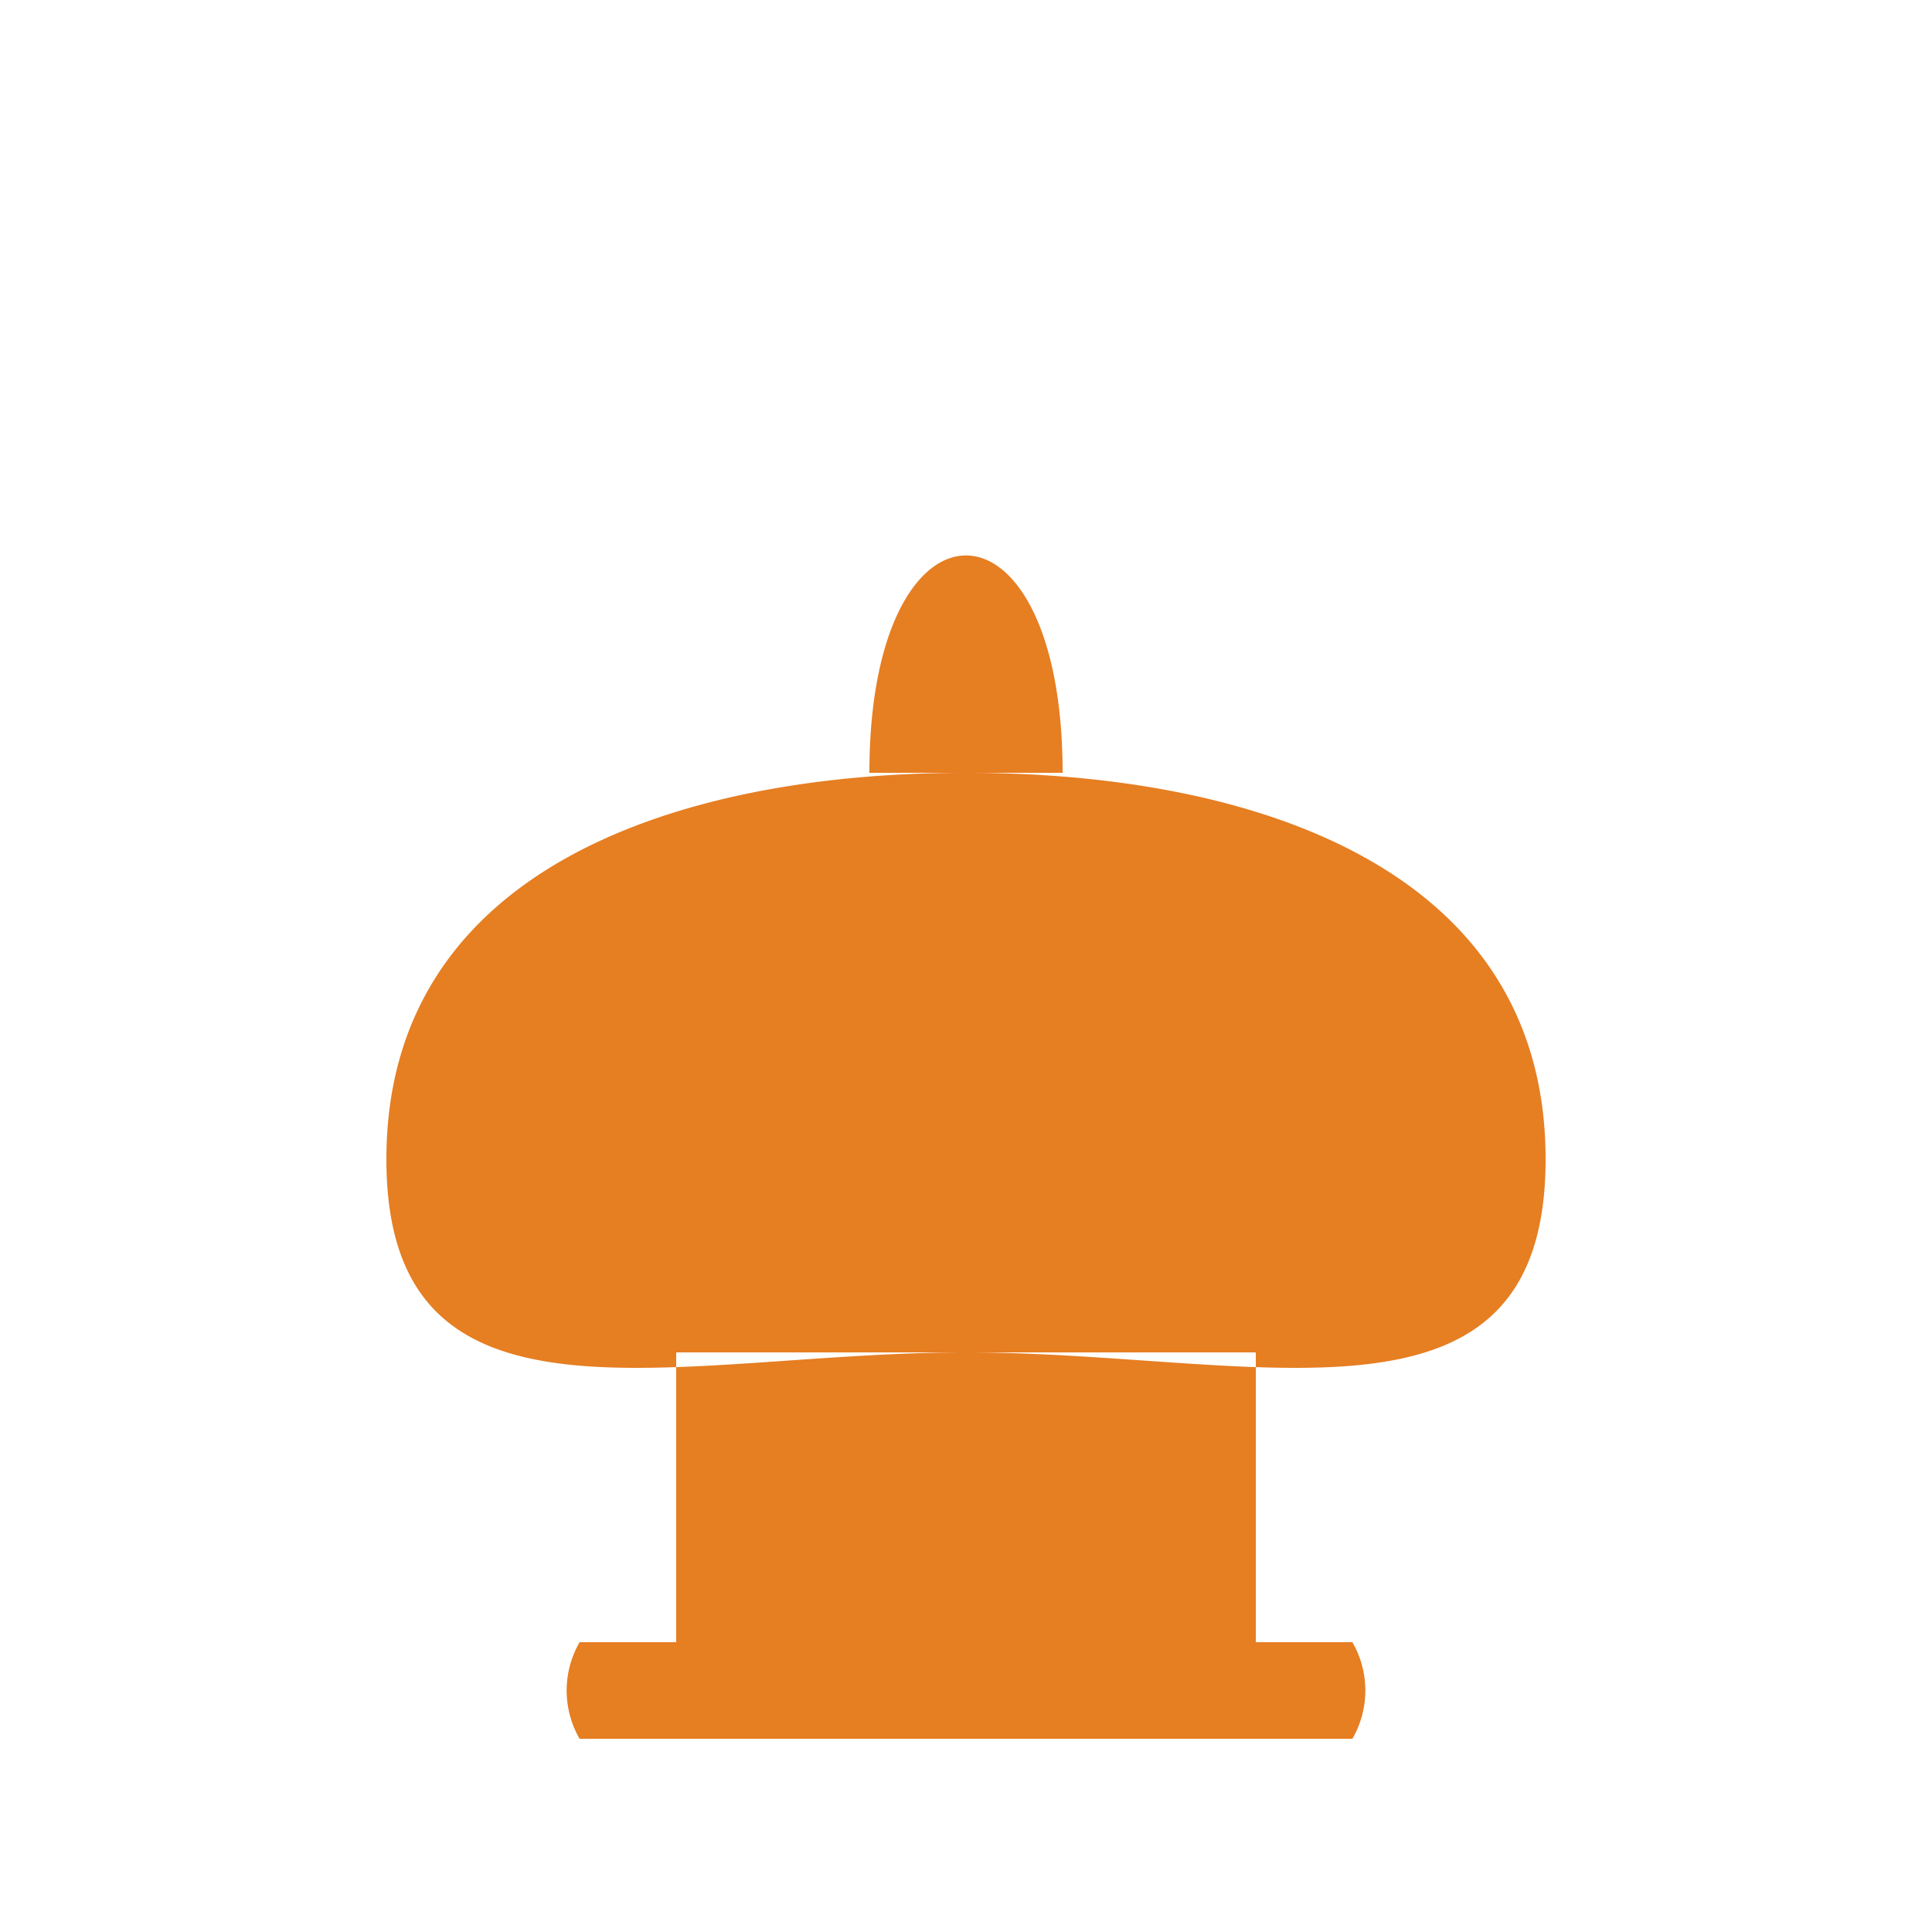 <?xml version="1.0" encoding="UTF-8"?>
<svg width="100" height="100" viewBox="0 0 100 100" xmlns="http://www.w3.org/2000/svg">
    <style>
        .logo { fill: #E67E22; }
    </style>
    <!-- Chef hat design -->
    <path class="logo" d="
        M 20 60 
        C 20 45 35 40 50 40
        C 65 40 80 45 80 60
        C 80 75 65 70 50 70
        C 35 70 20 75 20 60
        Z
        M 35 70
        L 35 85
        L 65 85
        L 65 70
        M 30 85
        L 70 85
        A 5 5 0 0 1 70 90
        L 30 90
        A 5 5 0 0 1 30 85
        Z
        M 45 40
        C 45 25 55 25 55 40
        L 45 40
        Z
    "/>
</svg>